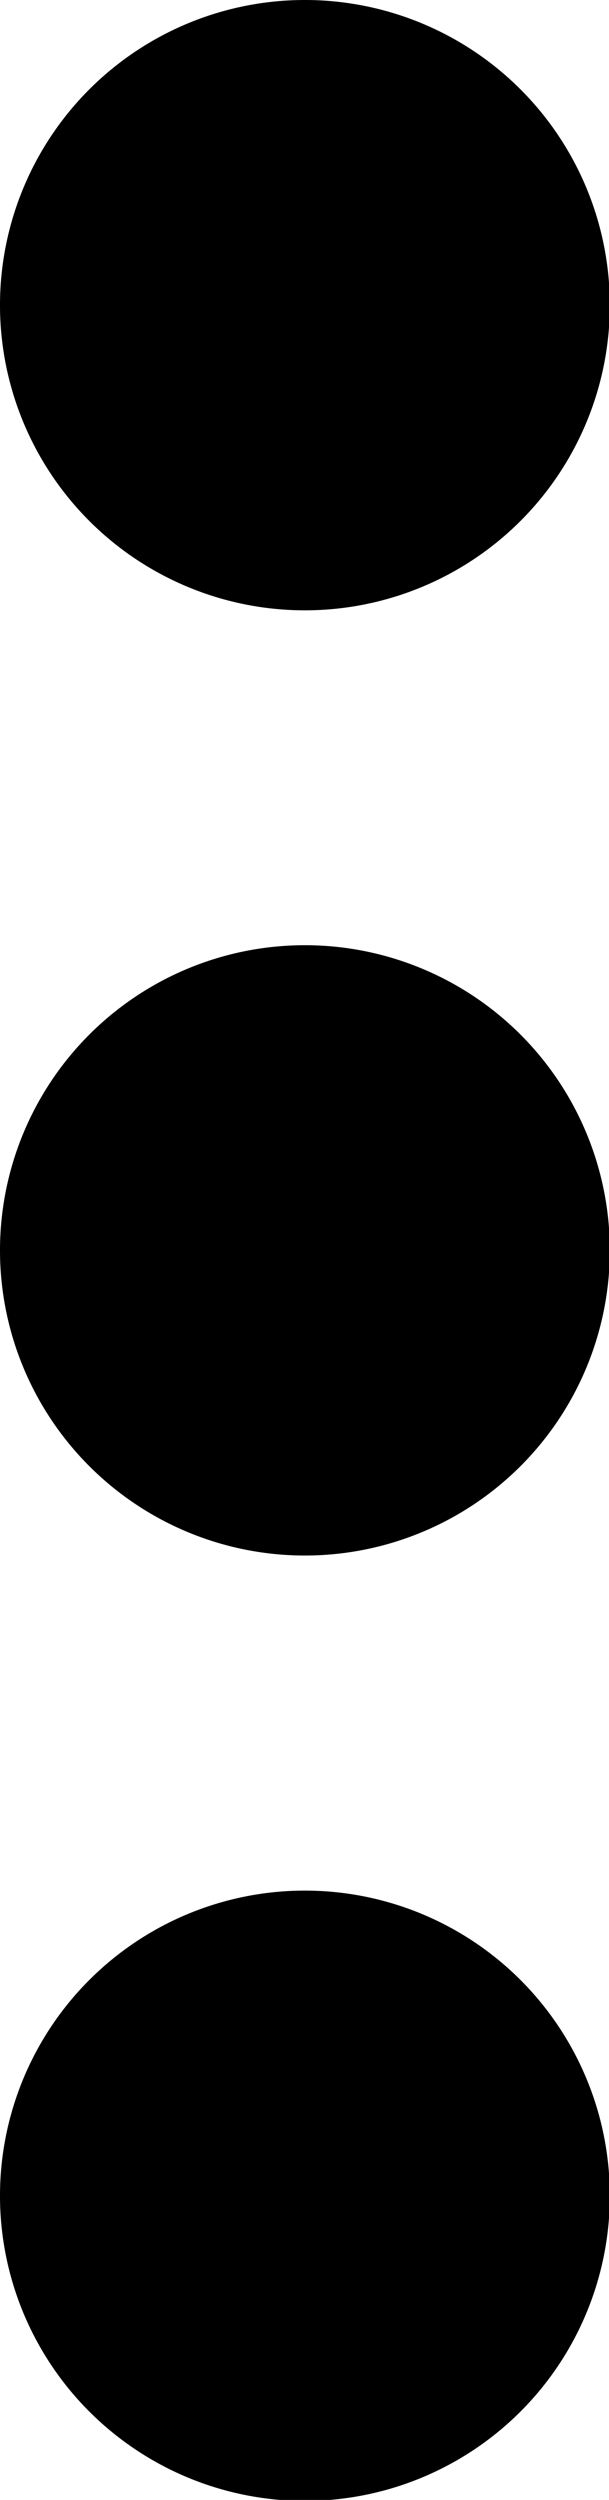 <svg
    xmlns="http://www.w3.org/2000/svg"
    viewBox="0 0 29.96 122.88"
>
    <defs>
        <style>.cls-1{fill-rule:evenodd;}</style>
    </defs>
    <title>3-vertical-dots</title>
    <path class="cls-1"
        d="M15,0A15,15,0,1,1,0,15,15,15,0,0,1,15,0Zm0,92.93a15,15,0,1,1-15,15,15,15,0,0,1,15-15Zm0-46.47a15,15,0,1,1-15,15,15,15,0,0,1,15-15Z"
        fill="black" />
</svg>